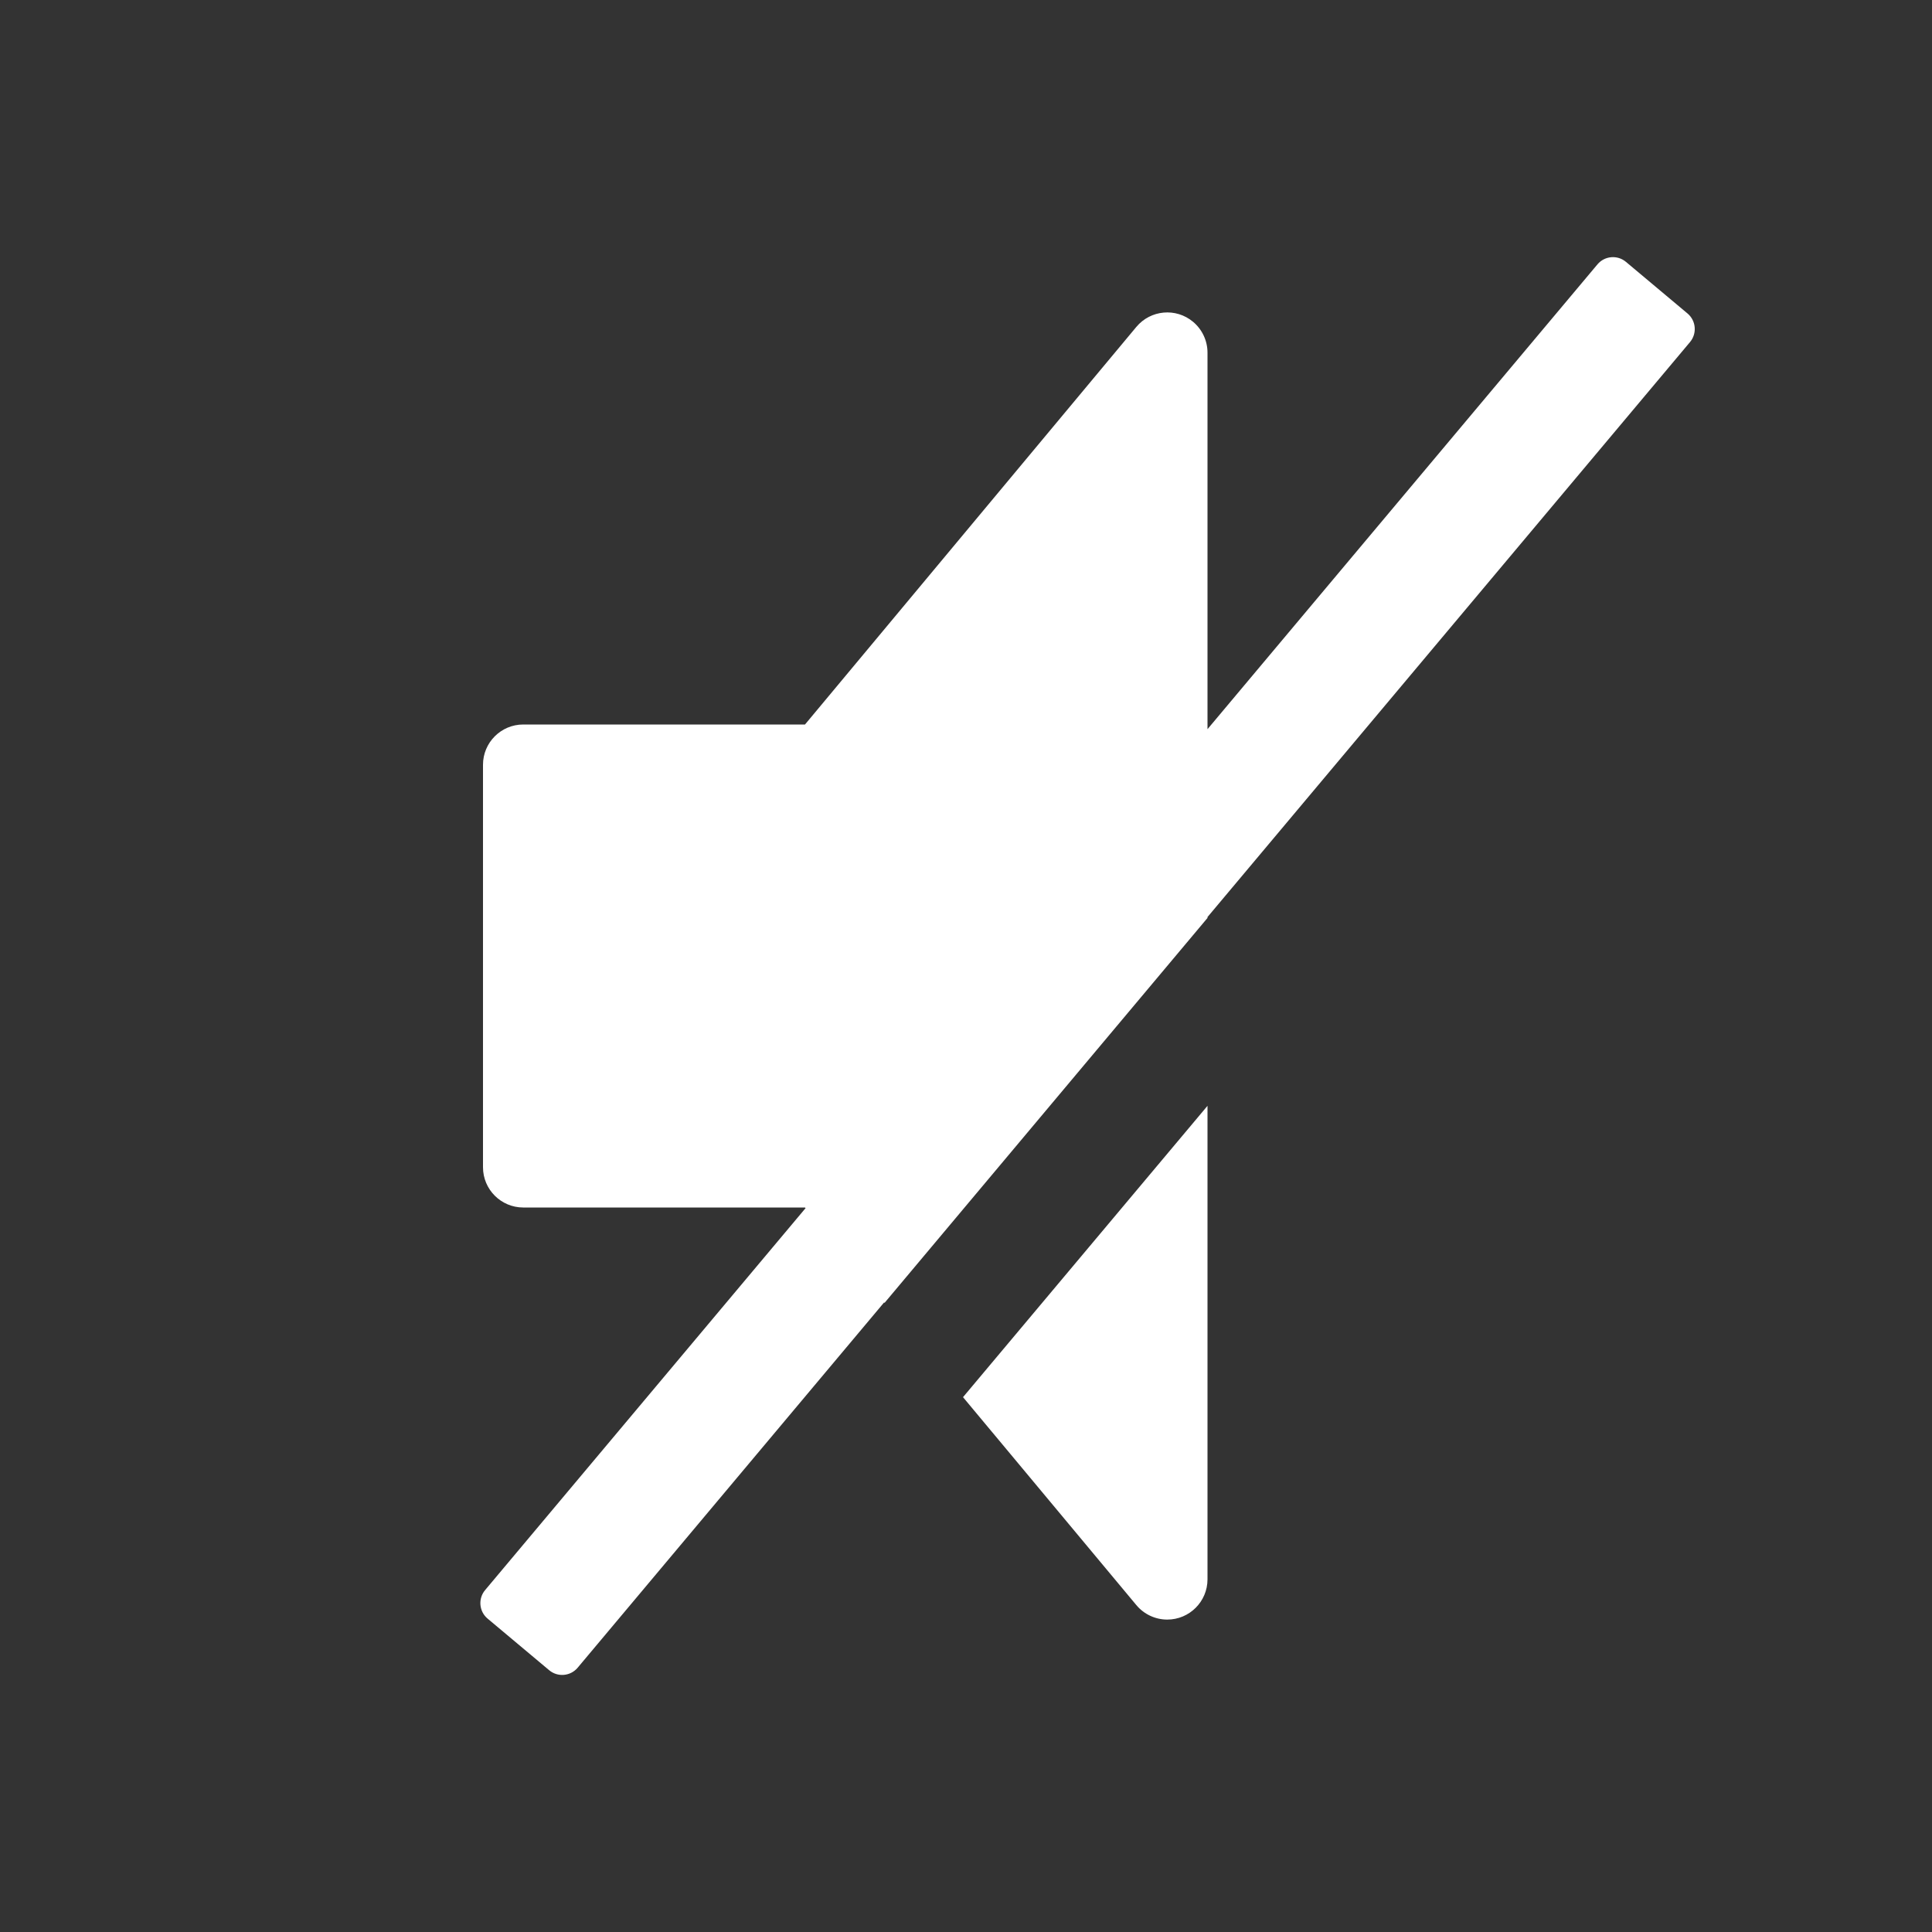 <?xml version="1.0" encoding="UTF-8"?>
<svg width="24px" height="24px" viewBox="0 0 24 24" version="1.1" xmlns="http://www.w3.org/2000/svg" xmlns:xlink="http://www.w3.org/1999/xlink">
    <rect x="0" y="0" width="24" height="24" fill="#333333" stroke="none"/>
    <!-- Generator: Sketch 45.1 (43504) - http://www.bohemiancoding.com/sketch -->
    <title>mute</title>
    <desc>Created with Sketch.</desc>
    <defs></defs>
    <g id="Page-1" stroke="none" stroke-width="1" fill="none" fill-rule="evenodd">
        <g id="mute" fill="#FFFFFF">
            <path d="M10.988,16.185 L10.983,16.179 L7.175,20.718 C7.086,20.823 6.928,20.837 6.822,20.748 L6.056,20.106 L6.056,20.106 C5.951,20.017 5.937,19.859 6.026,19.753 L6.026,19.753 L10.007,15.008 L10,15 L10,9 L14.116,4.061 C14.293,3.849 14.608,3.82 14.82,3.997 C14.934,4.092 15,4.233 15,4.381 L15,9.058 L19.845,3.283 C19.934,3.178 20.092,3.164 20.198,3.253 L20.964,3.895 C21.069,3.984 21.083,4.142 20.995,4.248 L15,11.392 L15,11.403 L10.988,16.185 Z M11.963,17.356 L15,13.737 L15,19.619 L15,19.619 C15,19.895 14.776,20.119 14.5,20.119 C14.352,20.119 14.211,20.053 14.116,19.939 L11.963,17.356 Z M6.5,9 L10,9 L10,15 L6.5,15 C6.224,15 6,14.776 6,14.5 L6,9.5 C6,9.224 6.224,9 6.5,9 L6.5,9 Z" id="Combined-Shape"></path>
        </g>
    </g>
</svg>